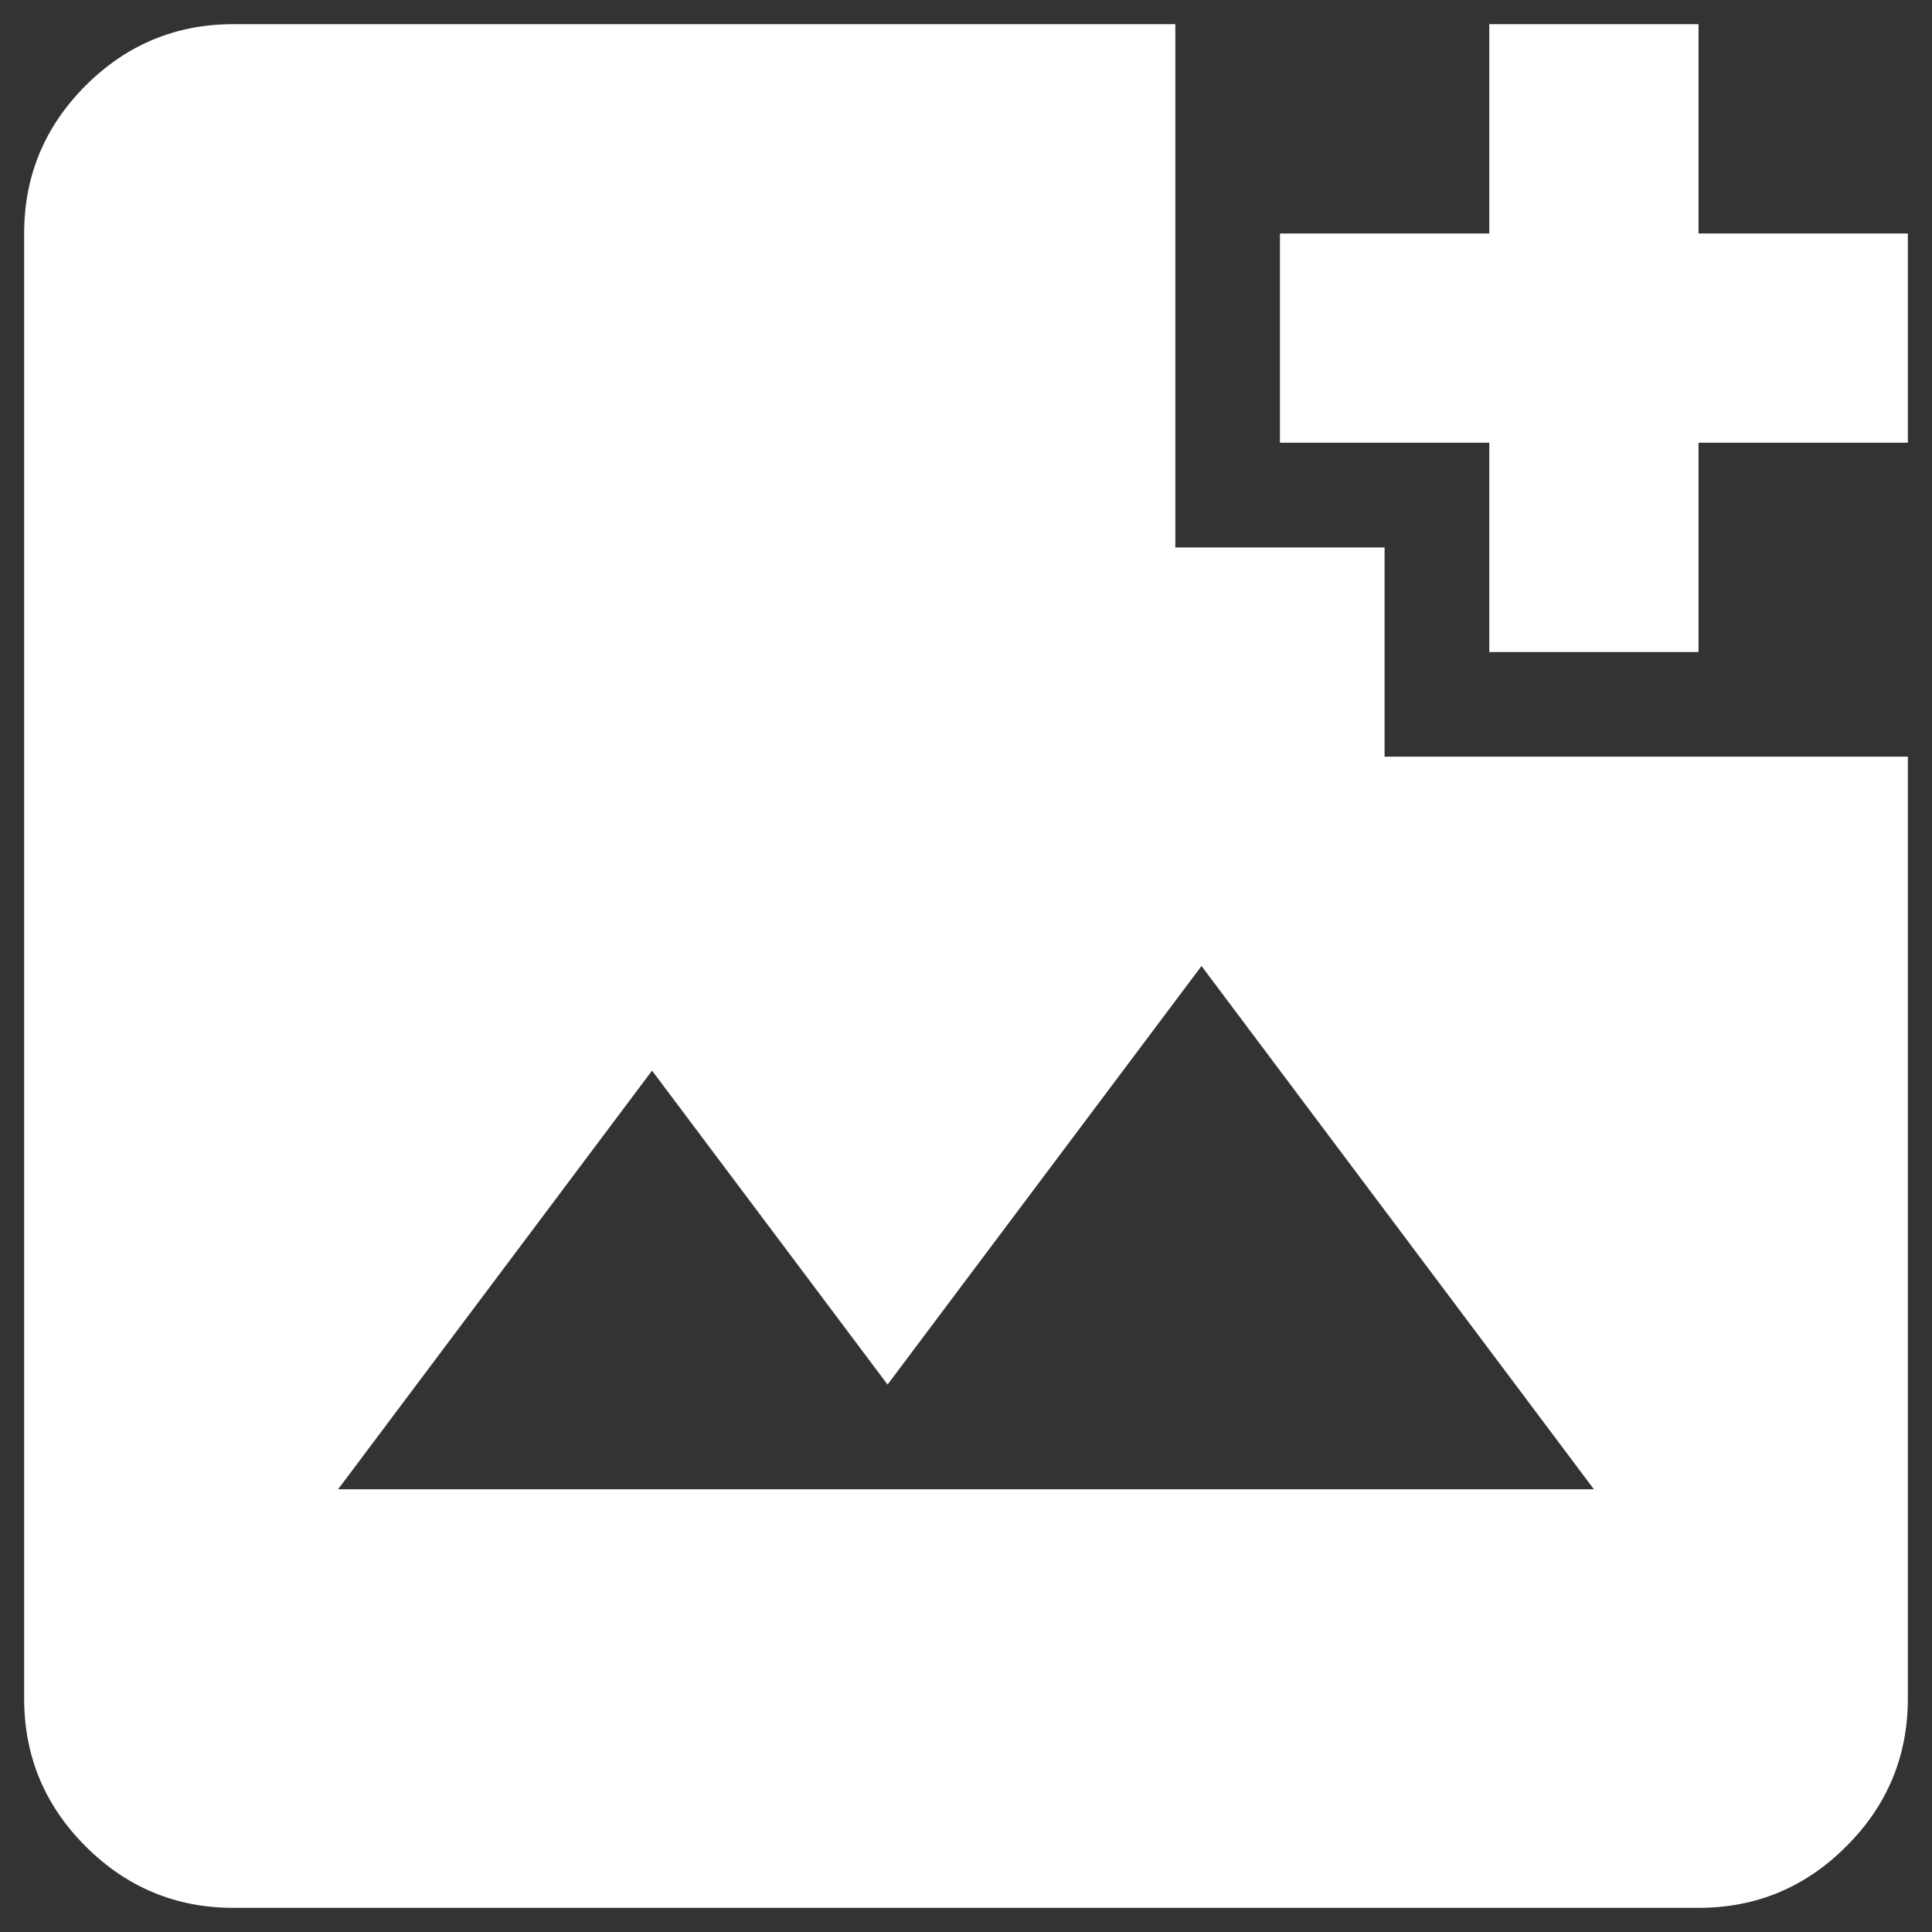 <svg width="20" height="20" viewBox="0 0 20 20" fill="none" xmlns="http://www.w3.org/2000/svg">
<rect x="0" y="0" width="20" height="20" fill="#333333" stroke="none"/>
<path d="M2.417 19.75C1.821 19.75 1.311 19.538 0.886 19.113C0.462 18.689 0.25 18.179 0.25 17.583V2.417C0.25 1.821 0.462 1.311 0.886 0.886C1.311 0.462 1.821 0.25 2.417 0.25H12.167V5.667H14.333V7.833H19.75V17.583C19.75 18.179 19.538 18.689 19.113 19.113C18.689 19.538 18.179 19.75 17.583 19.75H2.417ZM3.5 15.417H16.5L12.438 10L9.188 14.333L6.75 11.083L3.5 15.417ZM15.417 6.75V4.583H13.25V2.417H15.417V0.25H17.583V2.417H19.75V4.583H17.583V6.75H15.417Z" fill="white"/>
</svg>
